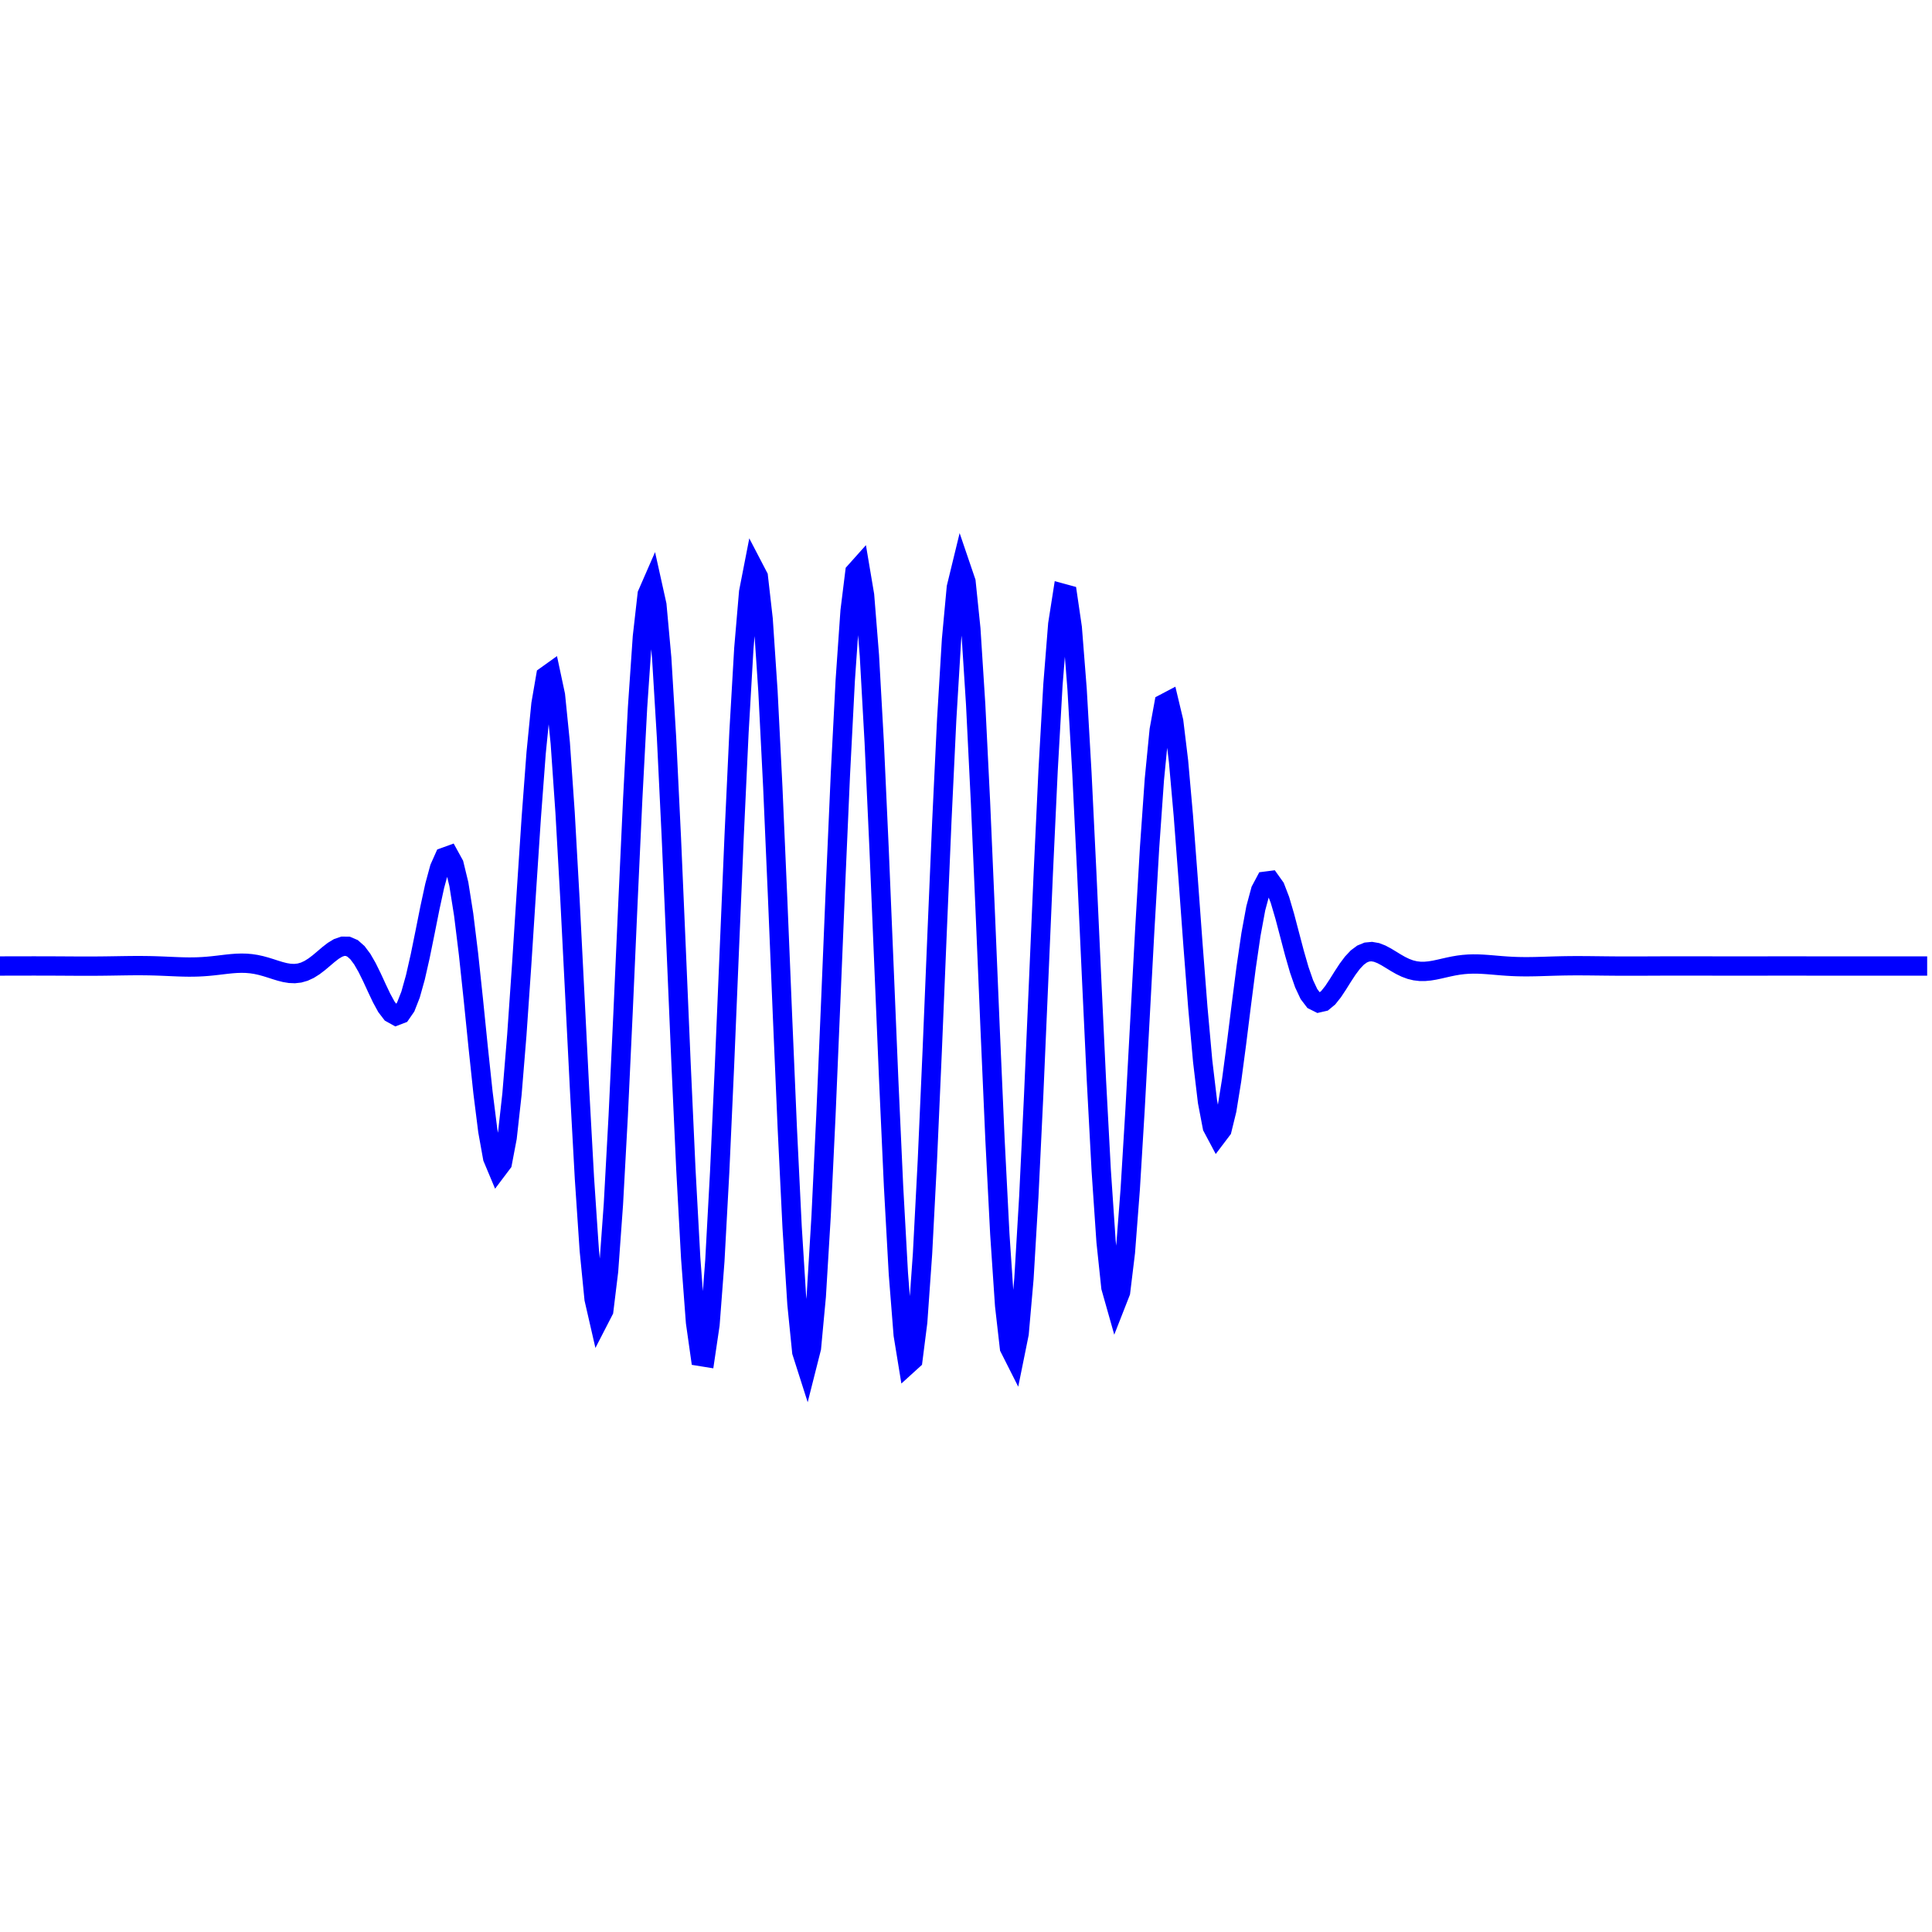 <svg width="400" height="400" viewbox = "0 0 400 400"  xmlns="http://www.w3.org/2000/svg">

<!--
<topfunctions>



function YofX(){
    X = plotparams.g*(x - plotparams.x0) - funcparams.X0;
    F1 = 0.5*(1 + Math.tanh(X/funcparams.risetime));
    F2 = 0.5*(1 + Math.tanh((funcparams.duration - X)/funcparams.risetime));
    Y = F1*F2*Math.cos(funcparams.phi + 2*Math.PI*X/funcparams.T)
    y = plotparams.y0 - plotparams.G*(Y - funcparams.Y0);
}


function YofX2(){
    X = plotparams.g*(x - plotparams.x0) - funcparams.X0;
    Y = funcparams.b*X*X + funcparams.c*X + funcparams.d;
    y = plotparams.y0 - plotparams.G*(Y - funcparams.Y0);
 }

function XYofT(){
    T = plotparams.g*t;
    X = Math.exp(-T/funcparams.tau)*Math.cos(2*Math.PI*T/funcparams.T);
    Y = Math.exp(-T/funcparams.tau)*Math.sin(2*Math.PI*T/funcparams.T);
    y = plotparams.y0 - plotparams.G*(Y - funcparams.Y0);
    x = plotparams.x0 - plotparams.G*(X - funcparams.X0);    
}


function plotfunction(){
/*

    currentStroke = "blue";
    currentLineWidth = 4;
    ctx.strokeStyle = currentStroke;
    ctx.lineWidth = currentLineWidth;
    ctx.beginPath();	
    x = 0;
    y = 0;
    t= 0;
    XYofT();
    currentSVG += "	<path d = \"M";
    currentSVG += Math.round(x).toString() + " ";
    currentSVG += Math.round(y).toString() + " ";
    for(t = 1;t < plotparams.duration;t++){
        ctx.moveTo(x,y);
        XYofT();
        ctx.lineTo(x,y);
        currentSVG += "L" + x + " " + y + " ";
    }
    ctx.stroke();
    currentSVG += "\""+ " stroke = \"" + currentStroke + "\" stroke-width = \"" + currentLineWidth.toString() + "\" fill = \"" + "none" + "\" "+"/>";


    /*plot one function:*/
    currentStroke = "blue";
    currentLineWidth = 4;
    ctx.strokeStyle = currentStroke;
    ctx.lineWidth = currentLineWidth;
    ctx.beginPath();	
    x = 0;
    YofX();
    currentSVG += "	<path d = \"M";
    currentSVG += Math.round(x).toString() + " ";
    currentSVG += Math.round(y).toString() + " ";
    for(x = 1;x < plotparams.plotwidth;x++){
        ctx.moveTo(x-1,y);
        YofX();
        ctx.lineTo(x,y);
        currentSVG += "L" + x + " " + y + " ";
    }
    ctx.stroke();
    currentSVG += "\""+ " stroke = \"" + currentStroke + "\" stroke-width = \"" + currentLineWidth.toString() + "\" fill = \"" + "none" + "\" "+"/>";
    /*finish plot one function*/
    

}






























</topfunctions>
-->

<!--
<imgurl>

</imgurl>
-->

<!--
<currentjson>
{
    "constants": {},
    "imgurl": "",
    "plotparams": {
        "G": 83.30146206611592,
        "g": 1.1,
        "duration": 545.4545454545454,
        "plotwidth": 400,
        "plotheight": 400,
        "x0": 102.6316236461413,
        "y0": 200
    },
    "funcparams": {
        "T": 23.579476910000015,
        "risetime": 23.579476910000015,
        "phi": 3.1415,
        "duration": 161.0510000000001,
        "X0": 0,
        "Y0": 0
    }
}
</currentjson>
-->

<!--
<equation>
<h2>Pulse</h2>
<p style="color:blue">

</p><p class="bigeq">
$$
F_1 = \frac{1}{2}(\tanh{\frac{X}{\textrm{risetime}}} + 1)
$$
$$
F_2 = \frac{1}{2}(\tanh{\frac{\textrm{duration} - X}{\textrm{risetime}}} + 1)$$
$$
Y = F_1F_2\sin{\left(\phi + \frac{2\pi X}{T}\right)}
$$
</p>
<p></p>

$$
X = g(x - x_0) - X_0
$$
$$
Y = f(X)
$$
    
$$
y = y_0 - G(Y - Y_0)
$$


<p>
    X and Y, and $X_0$ and $Y_0$ in physical units of the System. x and y and x0 and y0 in pixels.  G is in pixels per Y unit and g is in X units per pixel. 
</p>






</equation>
-->
	<path d = "M0 200 L1 200 L2 199.998 L3 199.995 L4 199.993 L5 199.991 L6 199.99 L7 199.989 L8 199.99 L9 199.991 L10 199.994 L11 199.998 L12 200.002 L13 200.008 L14 200.014 L15 200.02 L16 200.025 L17 200.028 L18 200.029 L19 200.028 L20 200.023 L21 200.015 L22 200.003 L23 199.989 L24 199.973 L25 199.957 L26 199.942 L27 199.929 L28 199.922 L29 199.921 L30 199.928 L31 199.943 L32 199.968 L33 200.001 L34 200.041 L35 200.085 L36 200.129 L37 200.169 L38 200.199 L39 200.215 L40 200.212 L41 200.187 L42 200.137 L43 200.063 L44 199.968 L45 199.856 L46 199.736 L47 199.619 L48 199.517 L49 199.445 L50 199.415 L51 199.439 L52 199.526 L53 199.679 L54 199.897 L55 200.169 L56 200.479 L57 200.803 L58 201.109 L59 201.363 L60 201.528 L61 201.569 L62 201.457 L63 201.172 L64 200.711 L65 200.084 L66 199.325 L67 198.484 L68 197.633 L69 196.857 L70 196.251 L71 195.91 L72 195.922 L73 196.352 L74 197.237 L75 198.572 L76 200.306 L77 202.334 L78 204.504 L79 206.617 L80 208.448 L81 209.755 L82 210.312 L83 209.929 L84 208.48 L85 205.932 L86 202.359 L87 197.956 L88 193.036 L89 188.02 L90 183.403 L91 179.716 L92 177.472 L93 177.109 L94 178.931 L95 183.054 L96 189.37 L97 197.526 L98 206.935 L99 216.806 L100 226.212 L101 234.167 L102 239.732 L103 242.12 L104 240.791 L105 235.536 L106 226.527 L107 214.326 L108 199.862 L109 184.355 L110 169.212 L111 155.893 L112 145.764 L113 139.957 L114 139.242 L115 143.936 L116 153.85 L117 168.295 L118 186.124 L119 205.833 L120 225.696 L121 243.918 L122 258.81 L123 268.946 L124 273.301 L125 271.358 L126 263.157 L127 249.307 L128 230.931 L129 209.576 L130 187.076 L131 165.388 L132 146.421 L133 131.861 L134 123.024 L135 120.733 L136 125.244 L137 136.22 L138 152.758 L139 173.463 L140 196.572 L141 220.103 L142 242.03 L143 260.457 L144 273.781 L145 280.838 L146 281 L147 274.229 L148 261.088 L149 242.687 L150 220.59 L151 196.685 L152 173.015 L153 151.607 L154 134.3 L155 122.579 L156 117.456 L157 119.377 L158 128.186 L159 143.137 L160 162.956 L161 185.956 L162 210.171 L163 233.534 L164 254.05 L165 269.962 L166 279.911 L167 283.044 L168 279.091 L169 268.387 L170 251.844 L171 230.873 L172 207.264 L173 183.032 L174 160.244 L175 140.848 L176 126.497 L177 118.418 L178 117.3 L179 123.238 L180 135.724 L181 153.692 L182 175.607 L183 199.598 L184 223.616 L185 245.611 L186 263.707 L187 276.359 L188 282.491 L189 281.583 L190 273.715 L191 259.564 L192 240.343 L193 217.696 L194 193.562 L195 170.003 L196 149.029 L197 132.431 L198 121.621 L199 117.514 L200 120.451 L201 130.168 L202 145.823 L203 166.064 L204 189.149 L205 213.097 L206 235.856 L207 255.481 L208 270.302 L209 279.067 L210 281.048 L211 276.106 L212 264.696 L213 247.832 L214 226.992 L215 203.991 L216 180.821 L217 159.476 L218 141.779 L219 129.222 L220 122.837 L221 123.11 L222 129.94 L223 142.655 L224 160.072 L225 180.613 L226 202.442 L227 223.642 L228 242.38 L229 257.075 L230 266.537 L231 270.067 L232 267.514 L233 259.277 L234 246.257 L235 229.758 L236 211.36 L237 192.761 L238 175.612 L239 161.368 L240 151.153 L241 145.668 L242 145.142 L243 149.335 L244 157.582 L245 168.882 L246 182.015 L247 195.673 L248 208.595 L249 219.684 L250 228.105 L251 233.342 L252 235.221 L253 233.899 L254 229.817 L255 223.626 L256 216.107 L257 208.078 L258 200.311 L259 193.465 L260 188.036 L261 184.326 L262 182.444 L263 182.315 L264 183.718 L265 186.319 L266 189.724 L267 193.52 L268 197.319 L269 200.787 L270 203.671 L271 205.806 L272 207.118 L273 207.62 L274 207.391 L275 206.565 L276 205.307 L277 203.795 L278 202.198 L279 200.67 L280 199.331 L281 198.266 L282 197.522 L283 197.113 L284 197.017 L285 197.193 L286 197.58 L287 198.111 L288 198.715 L289 199.329 L290 199.898 L291 200.38 L292 200.75 L293 200.993 L294 201.111 L295 201.114 L296 201.02 L297 200.856 L298 200.645 L299 200.415 L300 200.188 L301 199.984 L302 199.815 L303 199.691 L304 199.614 L305 199.583 L306 199.593 L307 199.637 L308 199.704 L309 199.785 L310 199.871 L311 199.953 L312 200.025 L313 200.083 L314 200.124 L315 200.147 L316 200.154 L317 200.147 L318 200.128 L319 200.101 L320 200.07 L321 200.039 L322 200.009 L323 199.984 L324 199.964 L325 199.951 L326 199.944 L327 199.944 L328 199.948 L329 199.955 L330 199.966 L331 199.977 L332 199.989 L333 199.999 L334 200.008 L335 200.015 L336 200.019 L337 200.021 L338 200.021 L339 200.019 L340 200.015 L341 200.011 L342 200.007 L343 200.003 L344 199.999 L345 199.996 L346 199.994 L347 199.993 L348 199.992 L349 199.993 L350 199.993 L351 199.995 L352 199.996 L353 199.998 L354 199.999 L355 200.001 L356 200.002 L357 200.002 L358 200.003 L359 200.003 L360 200.003 L361 200.002 L362 200.002 L363 200.001 L364 200.001 L365 200 L366 200 L367 199.999 L368 199.999 L369 199.999 L370 199.999 L371 199.999 L372 199.999 L373 199.999 L374 200 L375 200 L376 200 L377 200 L378 200 L379 200 L380 200 L381 200 L382 200 L383 200 L384 200 L385 200 L386 200 L387 200 L388 200 L389 200 L390 200 L391 200 L392 200 L393 200 L394 200 L395 200 L396 200 L397 200 L398 200 L399 200 " stroke = "blue" stroke-width = "4" fill = "none" /></svg>